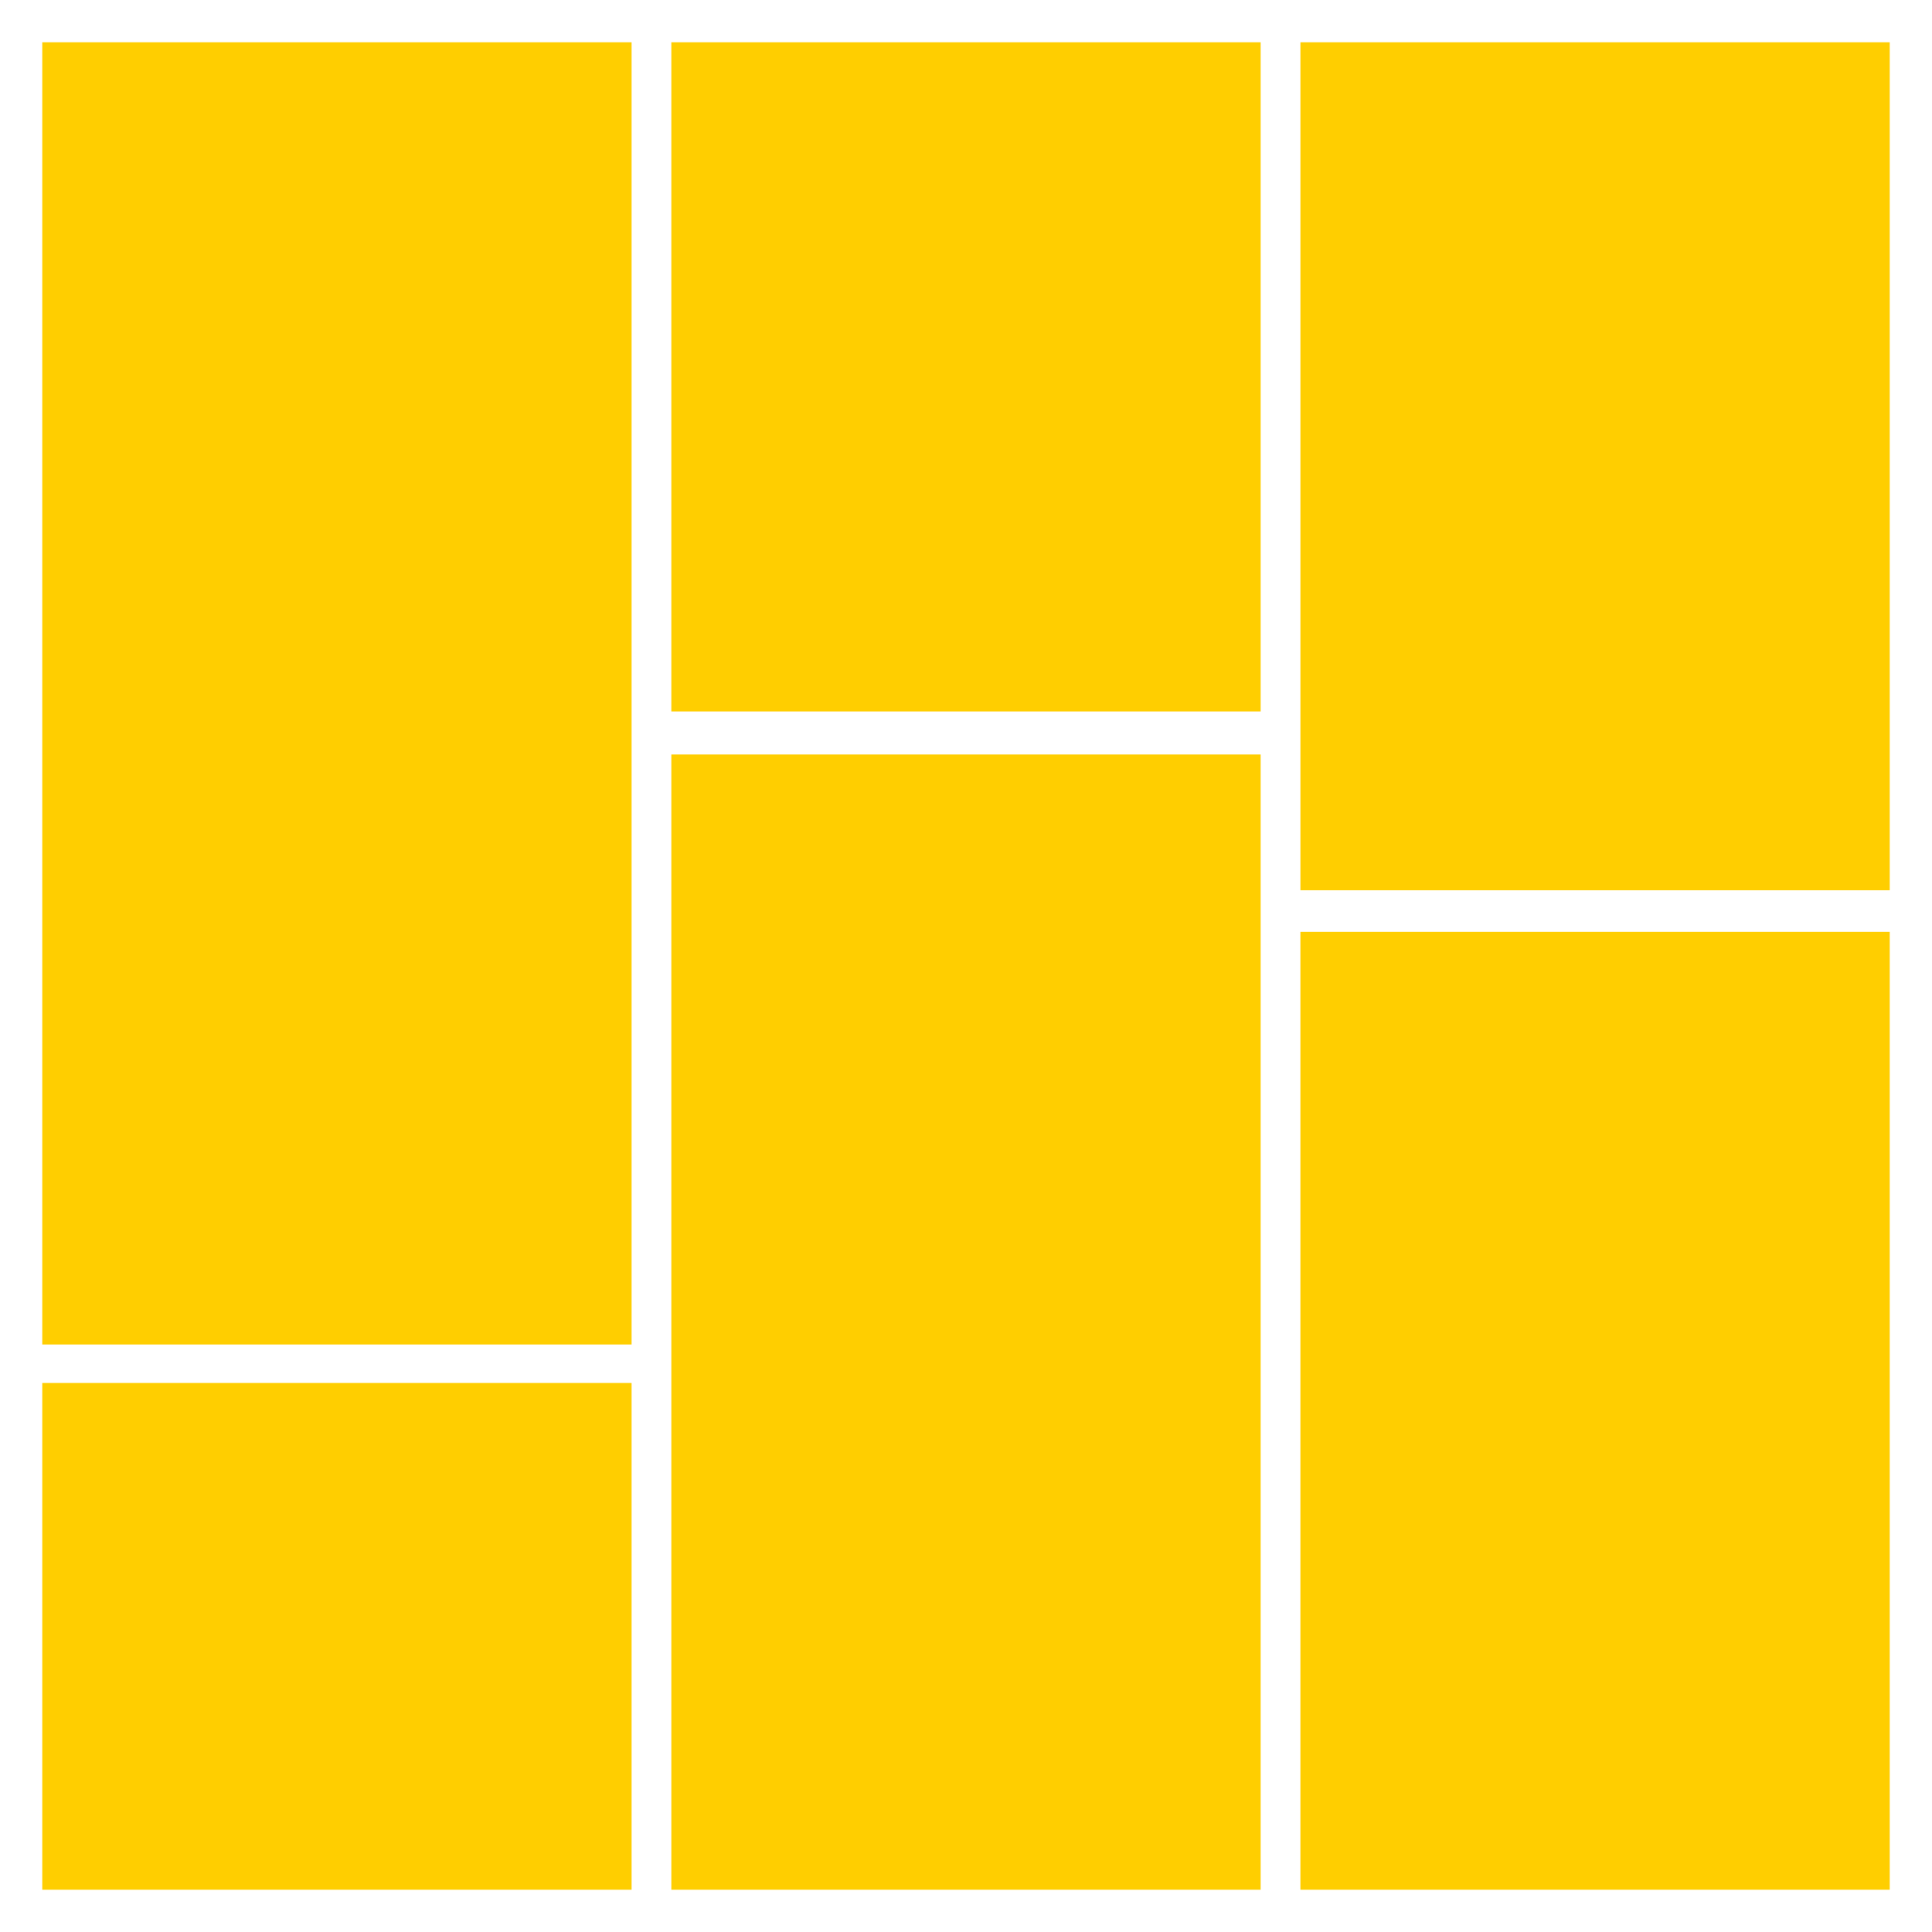 <?xml version="1.0" encoding="utf-8"?>
<!-- Generator: Adobe Illustrator 18.0.0, SVG Export Plug-In . SVG Version: 6.00 Build 0)  -->
<!DOCTYPE svg PUBLIC "-//W3C//DTD SVG 1.0//EN" "http://www.w3.org/TR/2001/REC-SVG-20010904/DTD/svg10.dtd">
<svg version="1.0" id="图层_1" xmlns="http://www.w3.org/2000/svg" xmlns:xlink="http://www.w3.org/1999/xlink" x="0px" y="0px"
	 viewBox="0 0 320 320" style="enable-background:new 0 0 320 320;" xml:space="preserve">
<style type="text/css">
	.st0{fill:#FFCE00;}
	.st1{fill:#7DFF00;}
	.st2{opacity:0.4;}
</style>
<g>
	<rect x="215.387" y="154.344" class="st0" width="97.613" height="158.656"/>
	<rect x="111.194" y="124.968" class="st0" width="97.611" height="188.032"/>
	<rect x="7" y="229.065" class="st0" width="97.612" height="83.935"/>
	<rect x="215.389" y="7" class="st0" width="97.611" height="140.459"/>
	<rect x="7" y="7" class="st0" width="97.612" height="215.688"/>
	<rect x="111.194" y="7" class="st0" width="97.612" height="110.837"/>
</g>
</svg>
